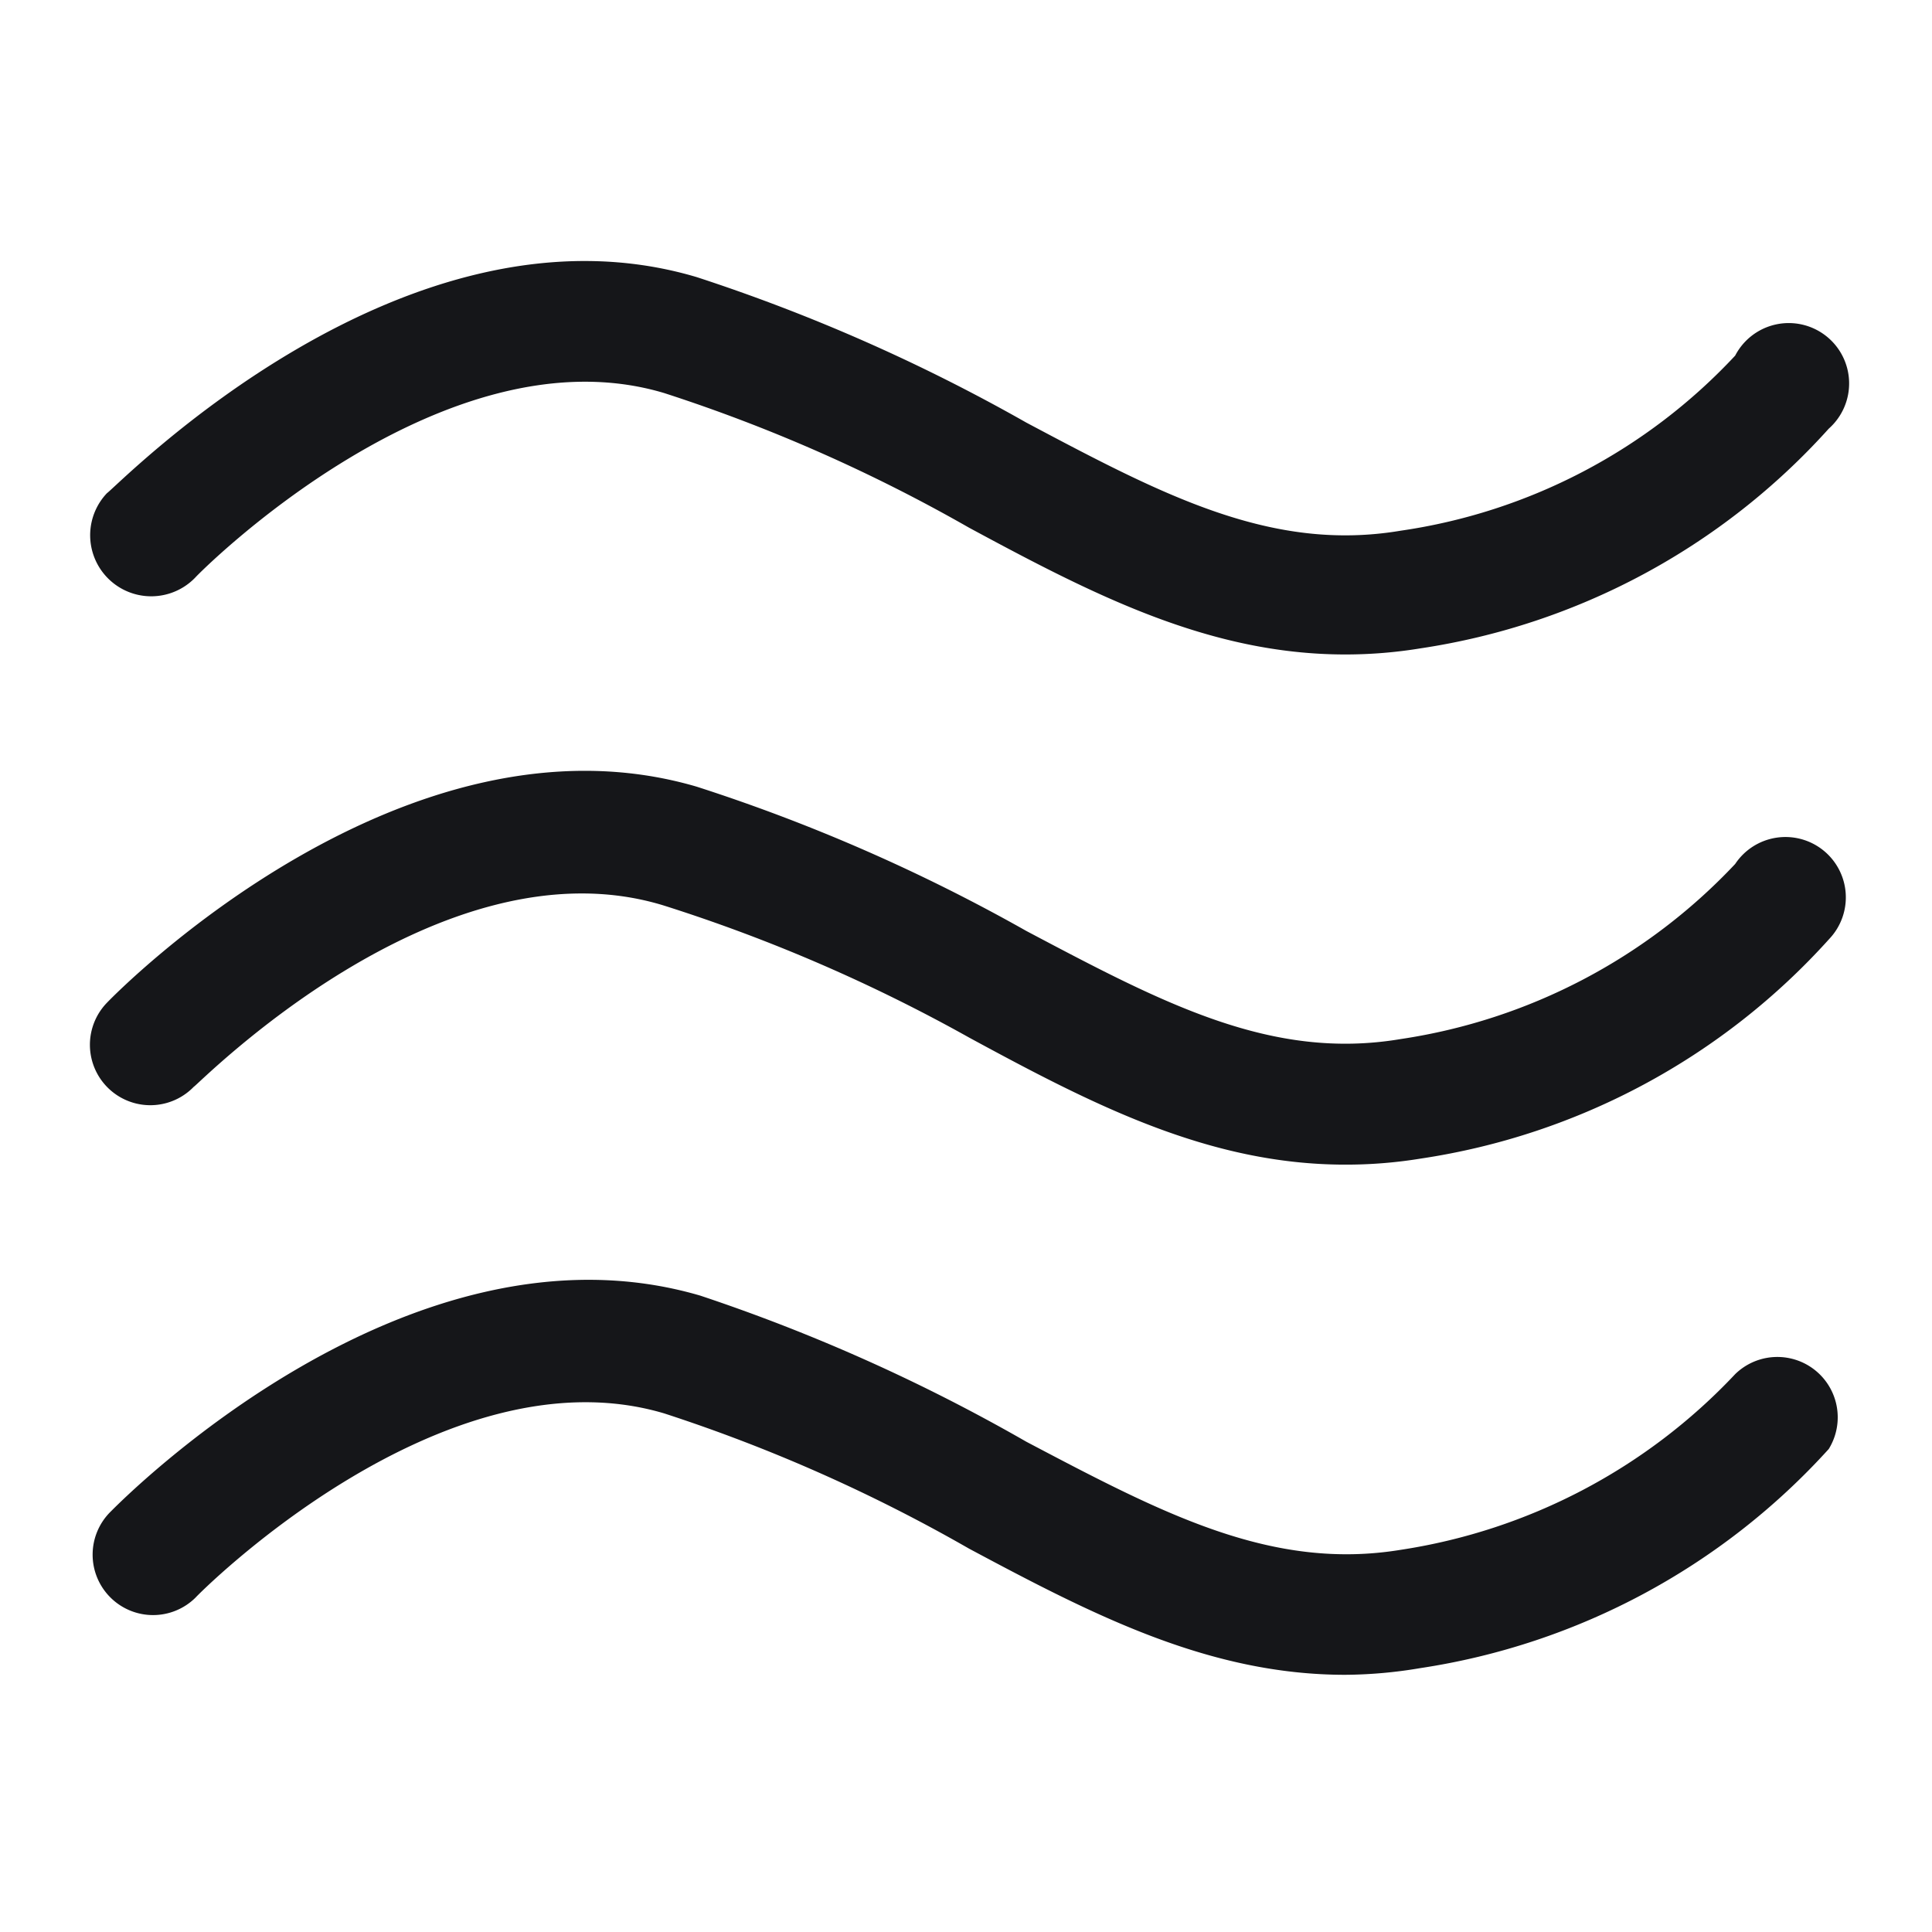 <svg viewBox="0 0 32 32" xmlns="http://www.w3.org/2000/svg"><g fill="#151619"><path d="m22.28 10.84c-2.26 0-4.19-1-6.23-2.1a26.78 26.78 0 0 0 -5.05-2.23c-3.67-1.1-7.72 3-7.76 3.05a1 1 0 0 1 -1.47-1.39c.23-.17 4.93-5.02 9.77-3.58a29.74 29.74 0 0 1 5.46 2.41c2.26 1.2 4.06 2.15 6.2 1.79a9.42 9.42 0 0 0 5.54-2.9 1 1 0 1 1 1.55 1.21 11.36 11.36 0 0 1 -6.77 3.64 7.67 7.67 0 0 1 -1.24.1z"/><path d="m22.28 19.29c-2.26 0-4.19-1-6.22-2.1a27.17 27.17 0 0 0 -5.06-2.19c-3.72-1.15-7.75 3-7.79 3a1 1 0 0 1 -1.44-1.39c.2-.21 4.93-5 9.77-3.58a29.44 29.44 0 0 1 5.46 2.39c2.27 1.2 4.06 2.15 6.2 1.79a9.53 9.53 0 0 0 5.54-2.9 1 1 0 1 1 1.56 1.24 11.36 11.36 0 0 1 -6.77 3.64 7.67 7.67 0 0 1 -1.25.1z"/><path d="m22.28 27.74c-2.26 0-4.19-1-6.23-2.09a26.79 26.79 0 0 0 -5.05-2.24c-3.67-1.09-7.72 3-7.76 3.05a1 1 0 0 1 -1.41 0 1 1 0 0 1 0-1.42c.2-.2 4.93-5 9.77-3.58a29.73 29.73 0 0 1 5.4 2.42c2.26 1.19 4.06 2.14 6.2 1.79a9.58 9.58 0 0 0 5.54-2.91 1 1 0 0 1 1.55 1.24 11.43 11.43 0 0 1 -6.77 3.63 7.67 7.67 0 0 1 -1.24.11z"/></g></svg>
